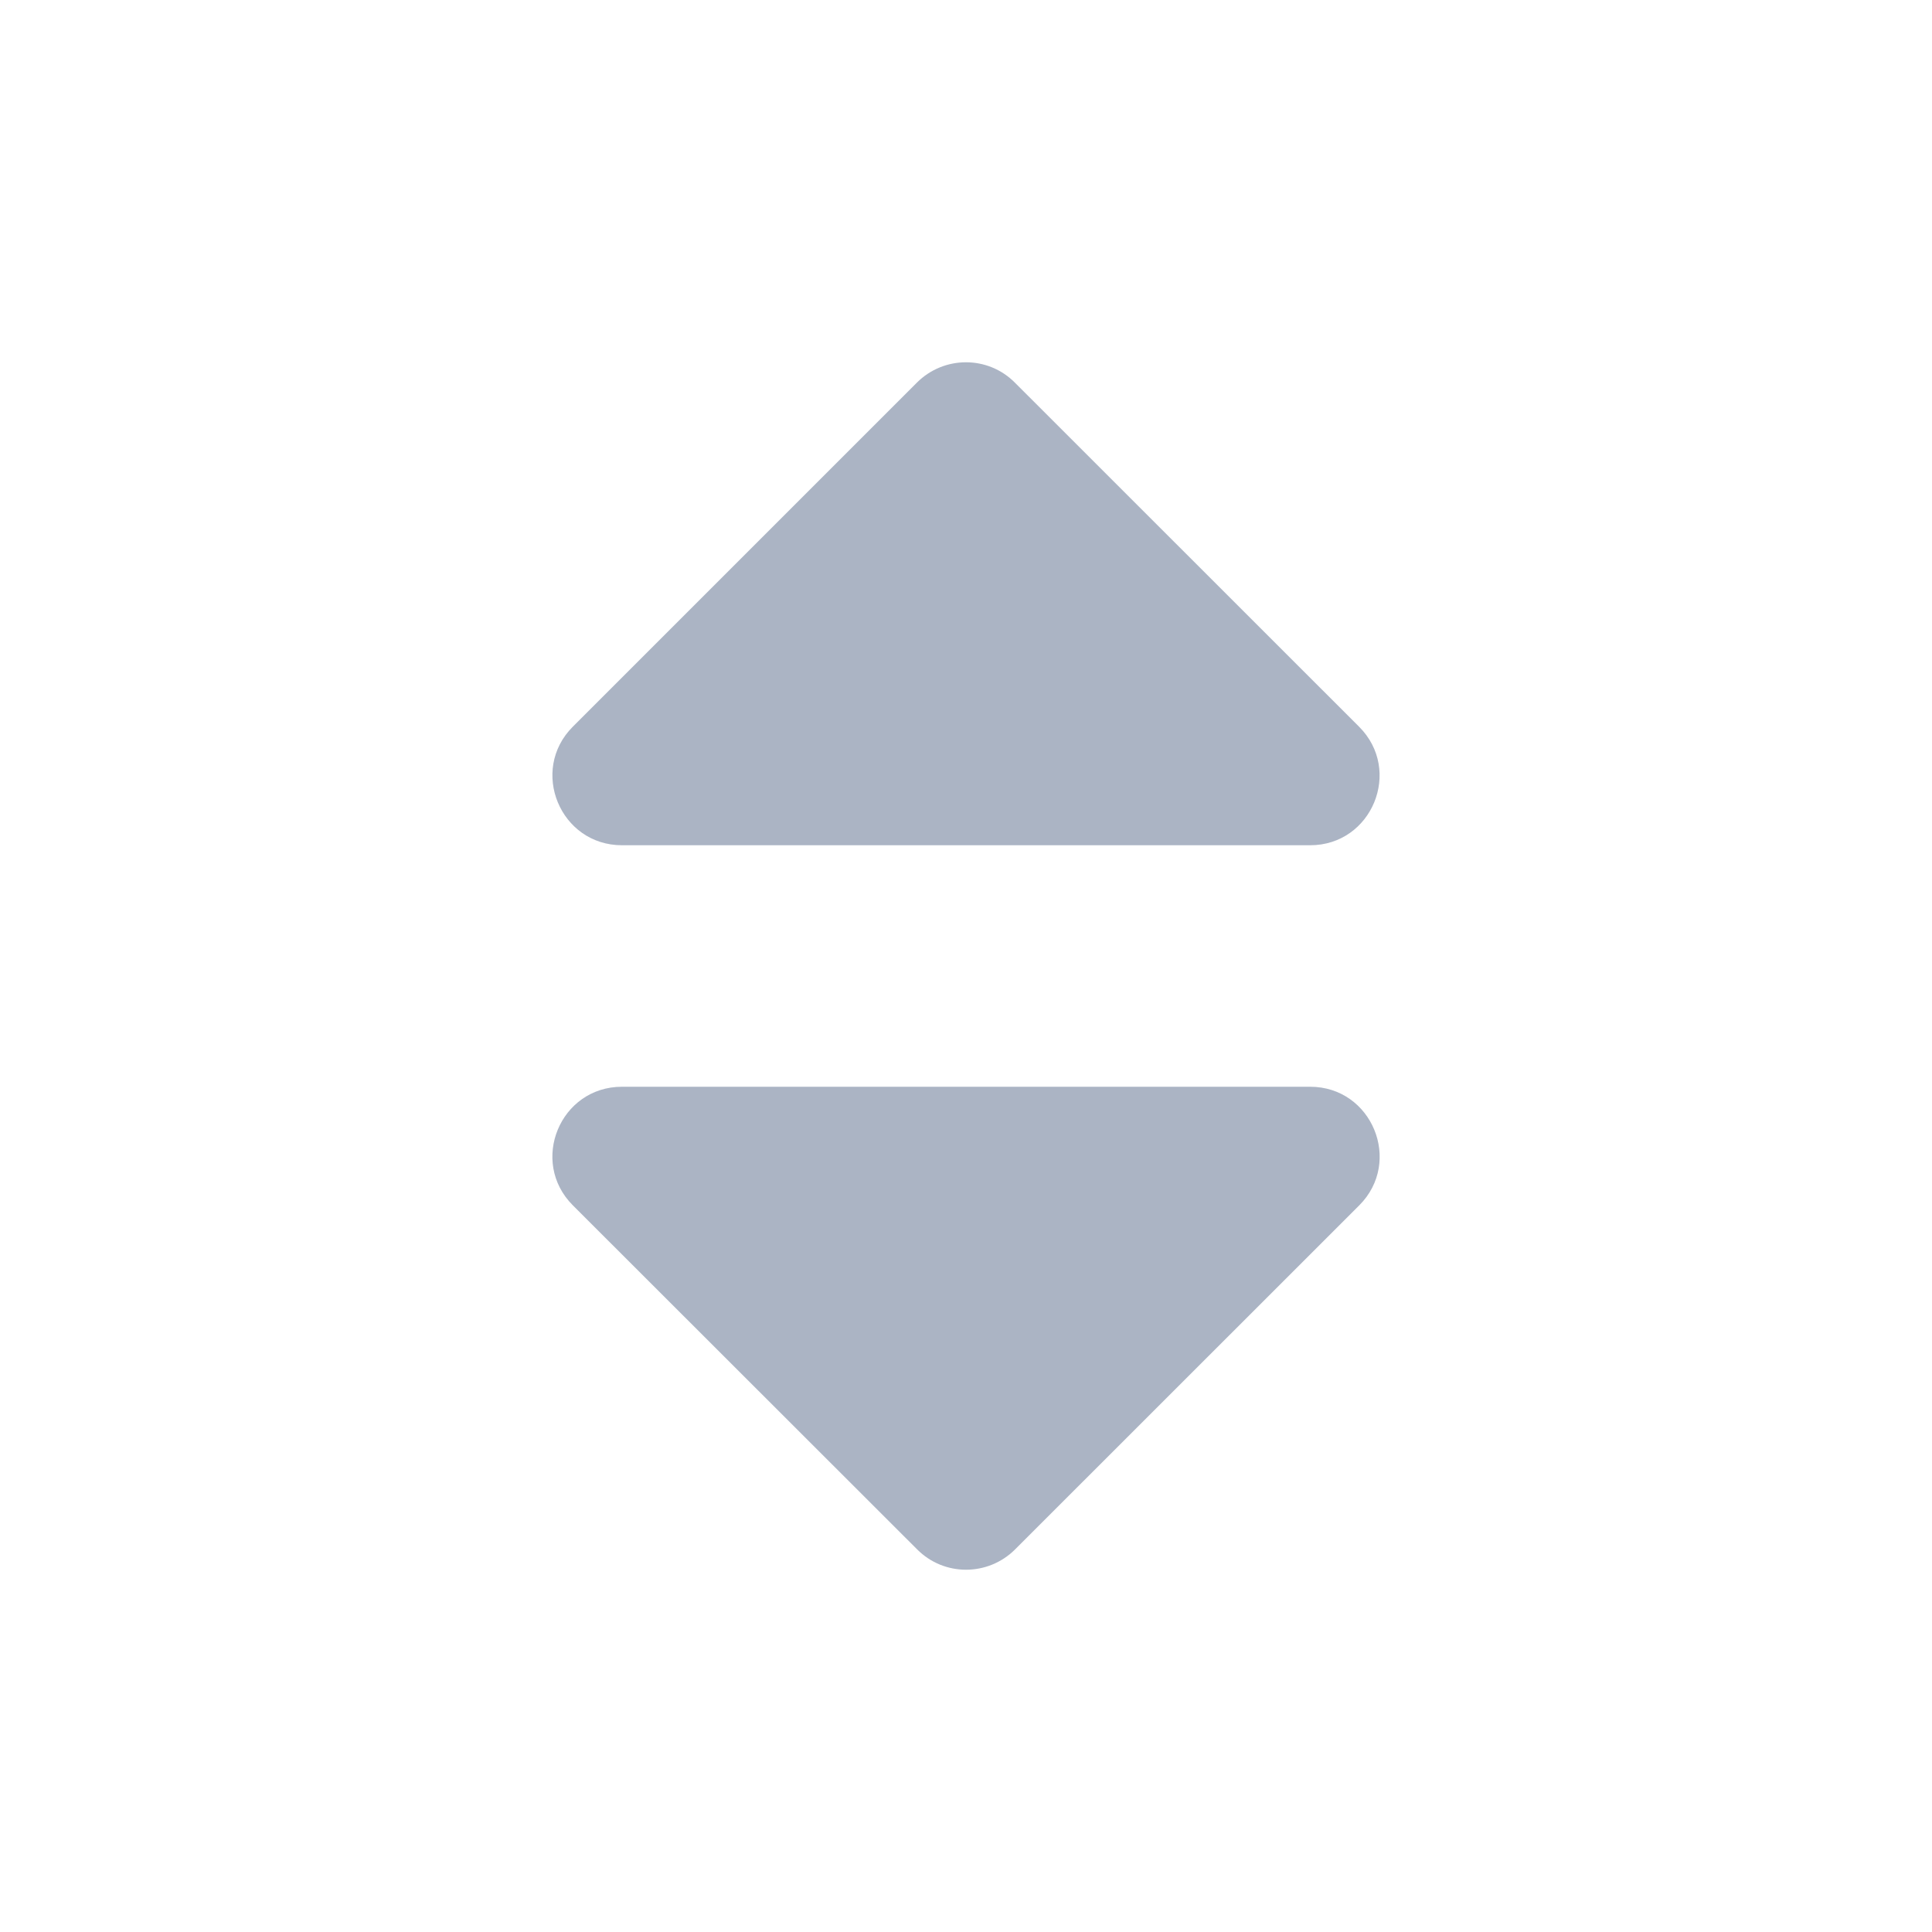 <svg width="16" height="16" viewBox="0 0 16 16" fill="none" xmlns="http://www.w3.org/2000/svg">
<path d="M10.85 7H5.151C4.639 7 4.382 6.38 4.744 6.018L7.593 3.169C7.818 2.944 8.182 2.944 8.405 3.169L11.255 6.018C11.618 6.38 11.362 7 10.85 7Z" fill="#ABB4C4"/>
<path d="M5.151 9H10.85C11.362 9 11.618 9.62 11.257 9.982L8.407 12.831C8.182 13.056 7.818 13.056 7.595 12.831L4.744 9.982C4.382 9.62 4.638 9 5.151 9Z" fill="#ABB4C4"/>
</svg>
